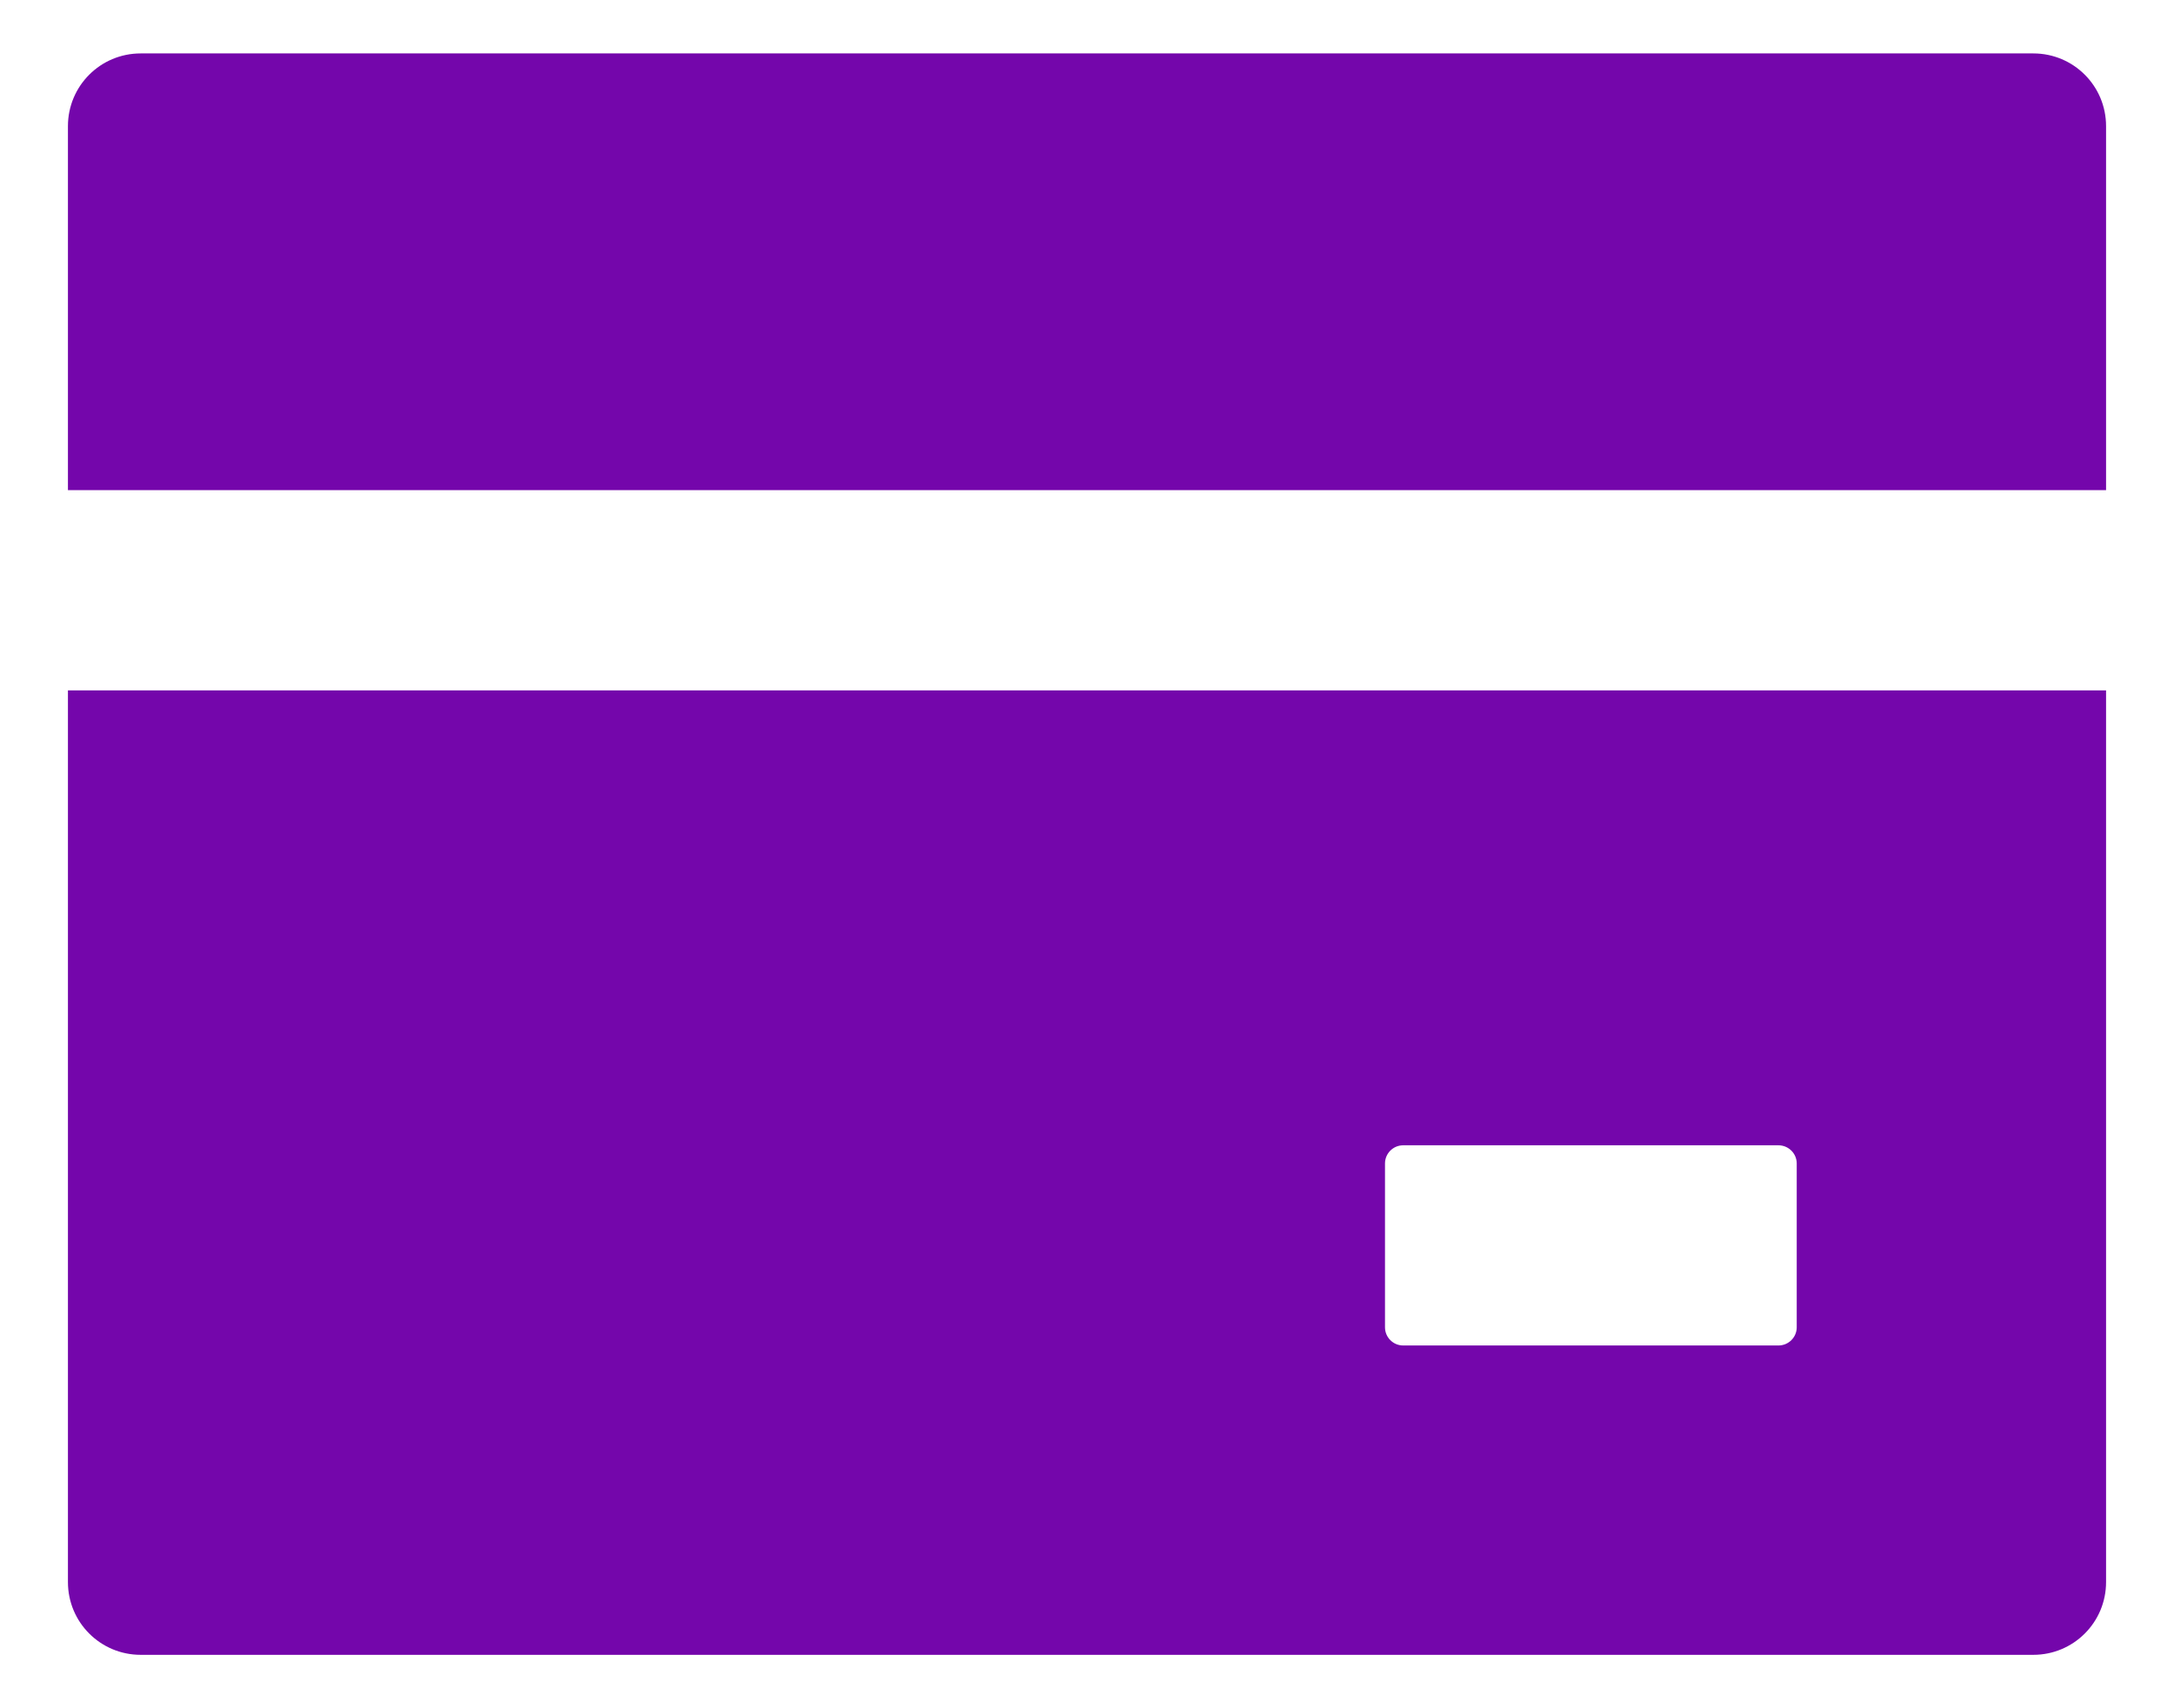 <svg width="28" height="22" viewBox="0 0 28 22" fill="none" xmlns="http://www.w3.org/2000/svg">
<path d="M26.188 0.688H1.812C1.294 0.688 0.875 1.106 0.875 1.625V6.312H27.125V1.625C27.125 1.106 26.706 0.688 26.188 0.688ZM0.875 20.375C0.875 20.894 1.294 21.312 1.812 21.312H26.188C26.706 21.312 27.125 20.894 27.125 20.375V8.891H0.875V20.375ZM17.838 14.984C17.838 14.855 17.943 14.75 18.072 14.75H22.906C23.035 14.75 23.141 14.855 23.141 14.984V17.094C23.141 17.223 23.035 17.328 22.906 17.328H18.072C17.943 17.328 17.838 17.223 17.838 17.094V14.984Z" fill="#7406AB"/>
</svg>
